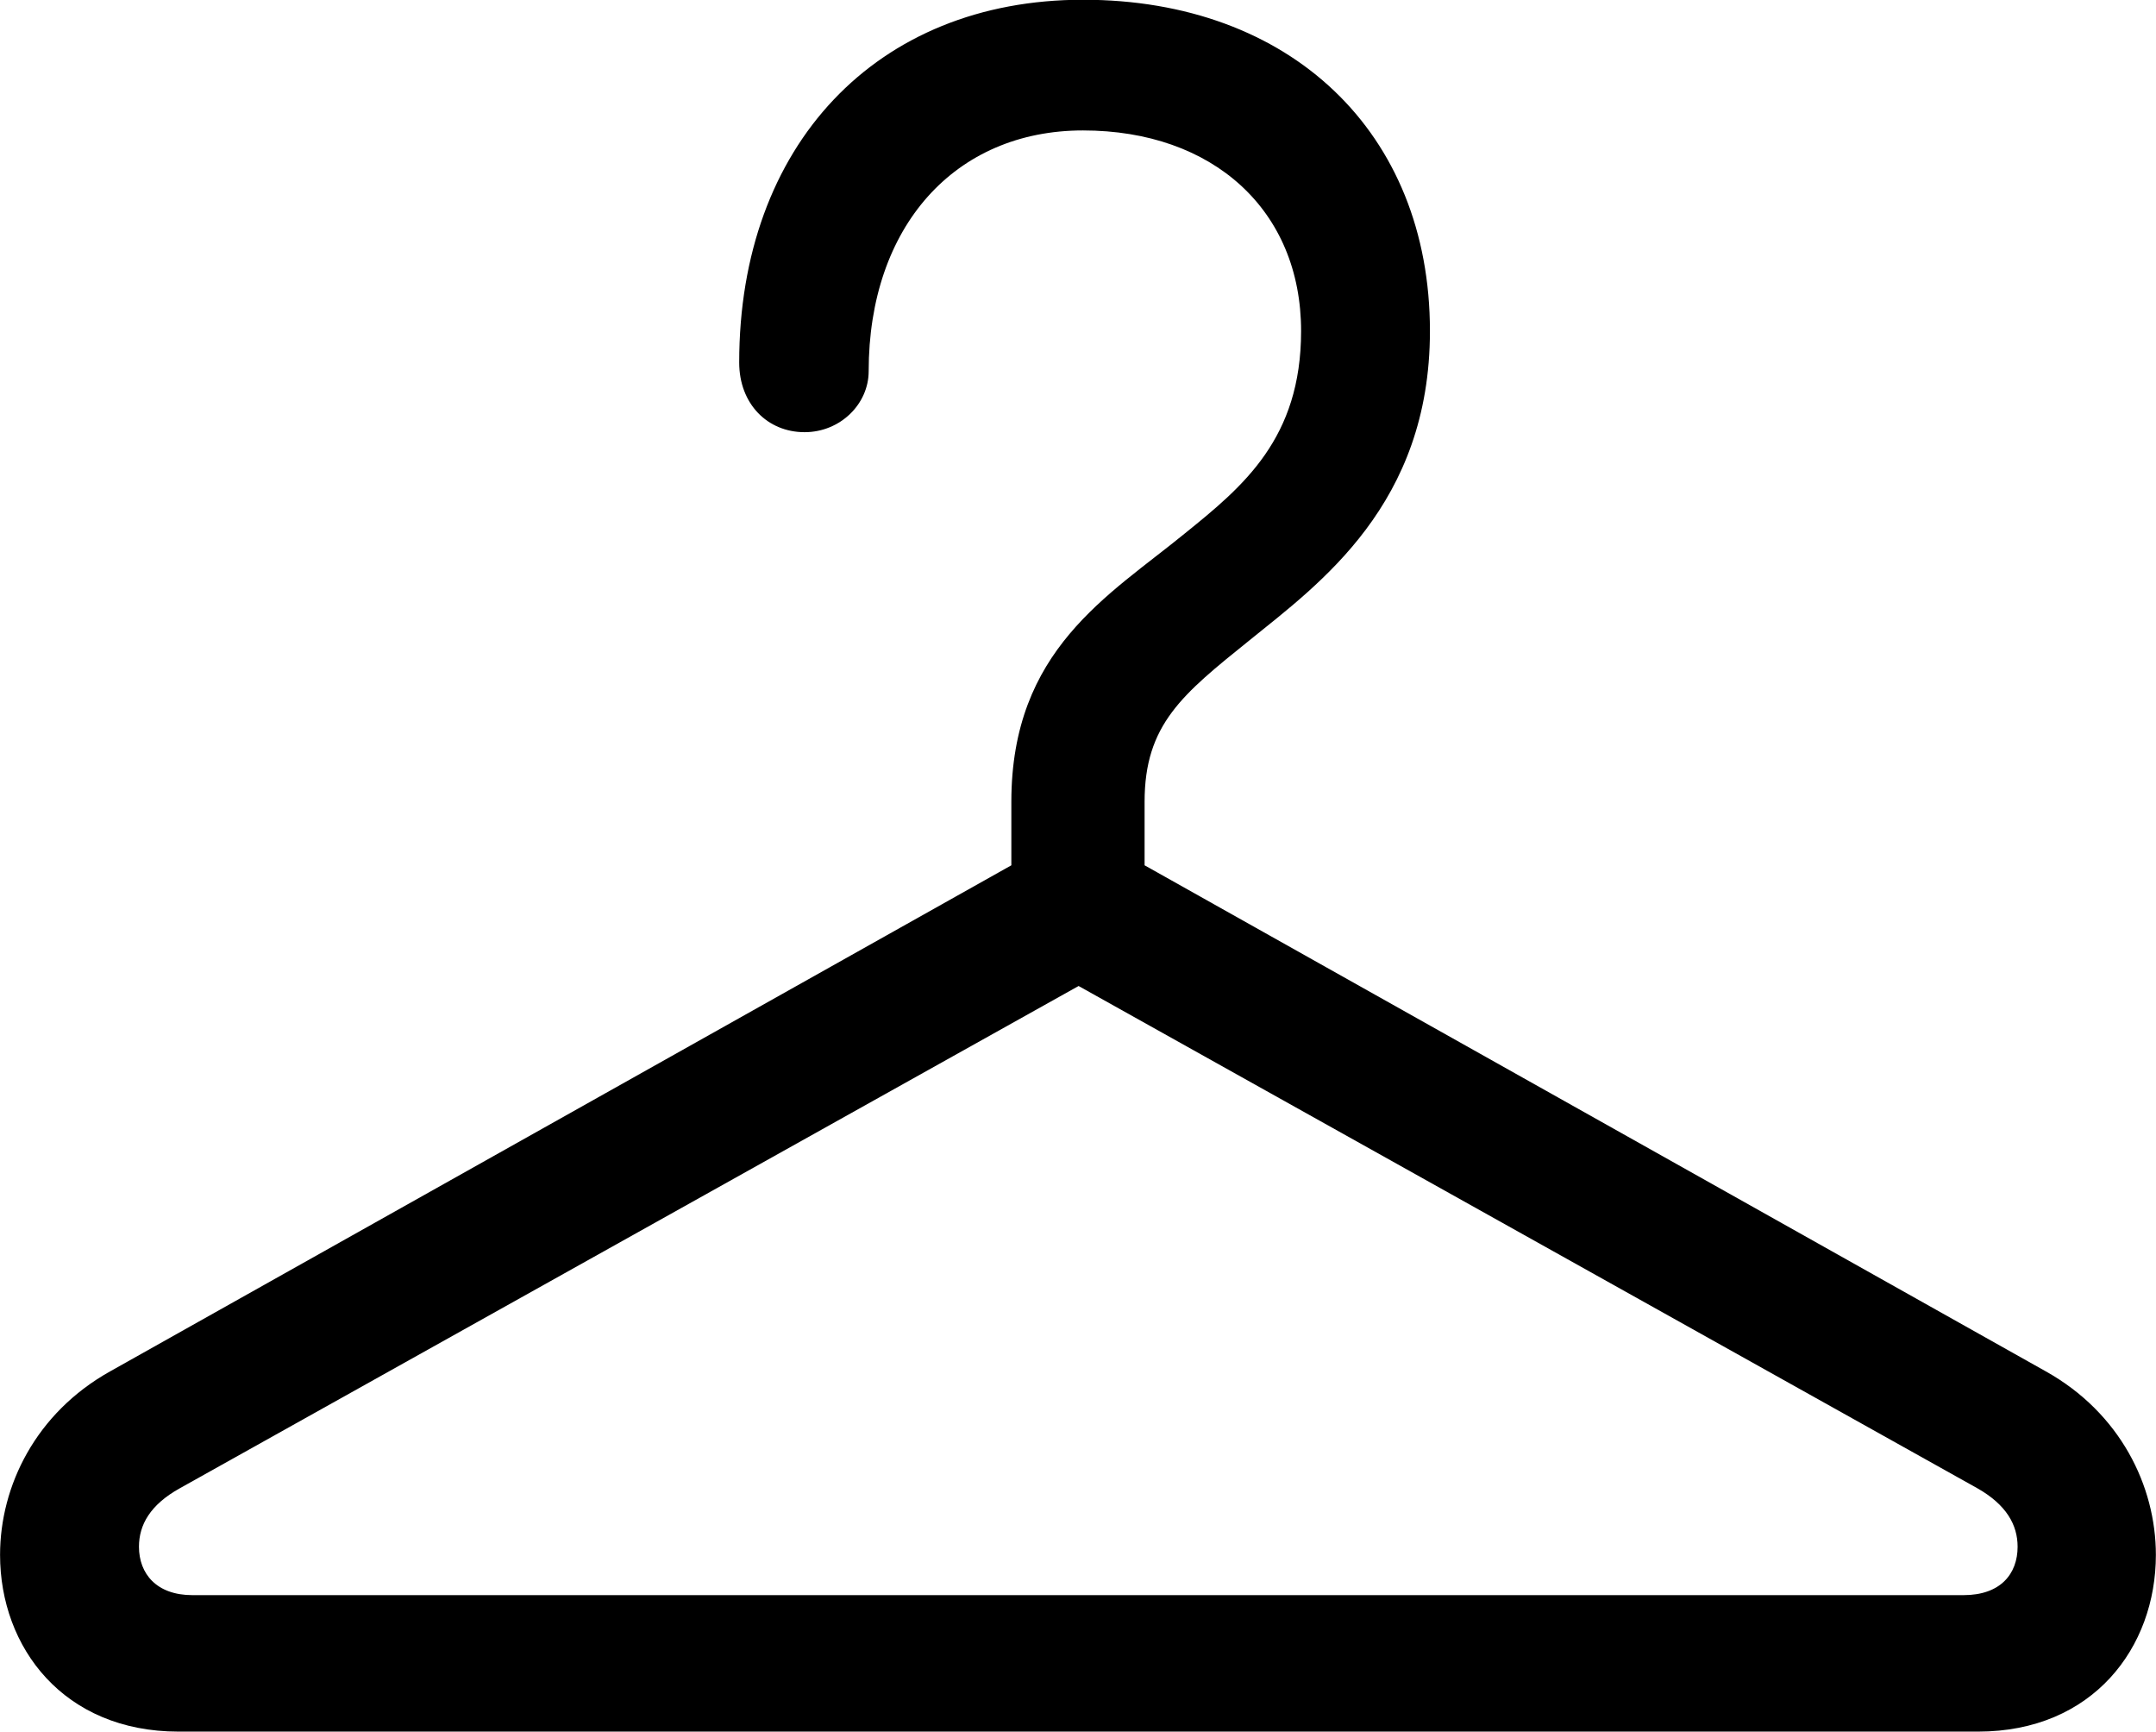 
<svg
    viewBox="0 0 34.303 27.549"
    xmlns="http://www.w3.org/2000/svg"
>
    <path
        fill="inherit"
        d="M0.001 24.735C0.001 26.206 1.011 27.546 2.841 27.546H31.471C33.301 27.546 34.301 26.206 34.301 24.735C34.301 23.636 33.731 22.476 32.551 21.816L18.211 13.765V12.755C18.211 11.525 18.811 11.046 19.881 10.185C20.991 9.286 22.751 8.025 22.751 5.266C22.751 2.106 20.531 -0.004 17.231 -0.004C13.941 -0.004 11.761 2.316 11.761 5.766C11.761 6.426 12.211 6.875 12.801 6.875C13.371 6.875 13.821 6.426 13.821 5.905C13.821 3.606 15.191 2.075 17.231 2.075C19.301 2.075 20.701 3.345 20.701 5.266C20.701 6.976 19.781 7.736 18.851 8.486C17.641 9.476 16.091 10.335 16.091 12.755V13.765L1.751 21.816C0.571 22.476 0.001 23.636 0.001 24.735ZM2.211 24.605C2.211 24.256 2.391 23.936 2.861 23.675L17.161 15.685L31.461 23.675C31.921 23.936 32.101 24.256 32.101 24.605C32.101 25.035 31.831 25.375 31.241 25.375H3.061C2.491 25.375 2.211 25.035 2.211 24.605Z"
        fillRule="evenodd"
        clipRule="evenodd"
    />
</svg>
        